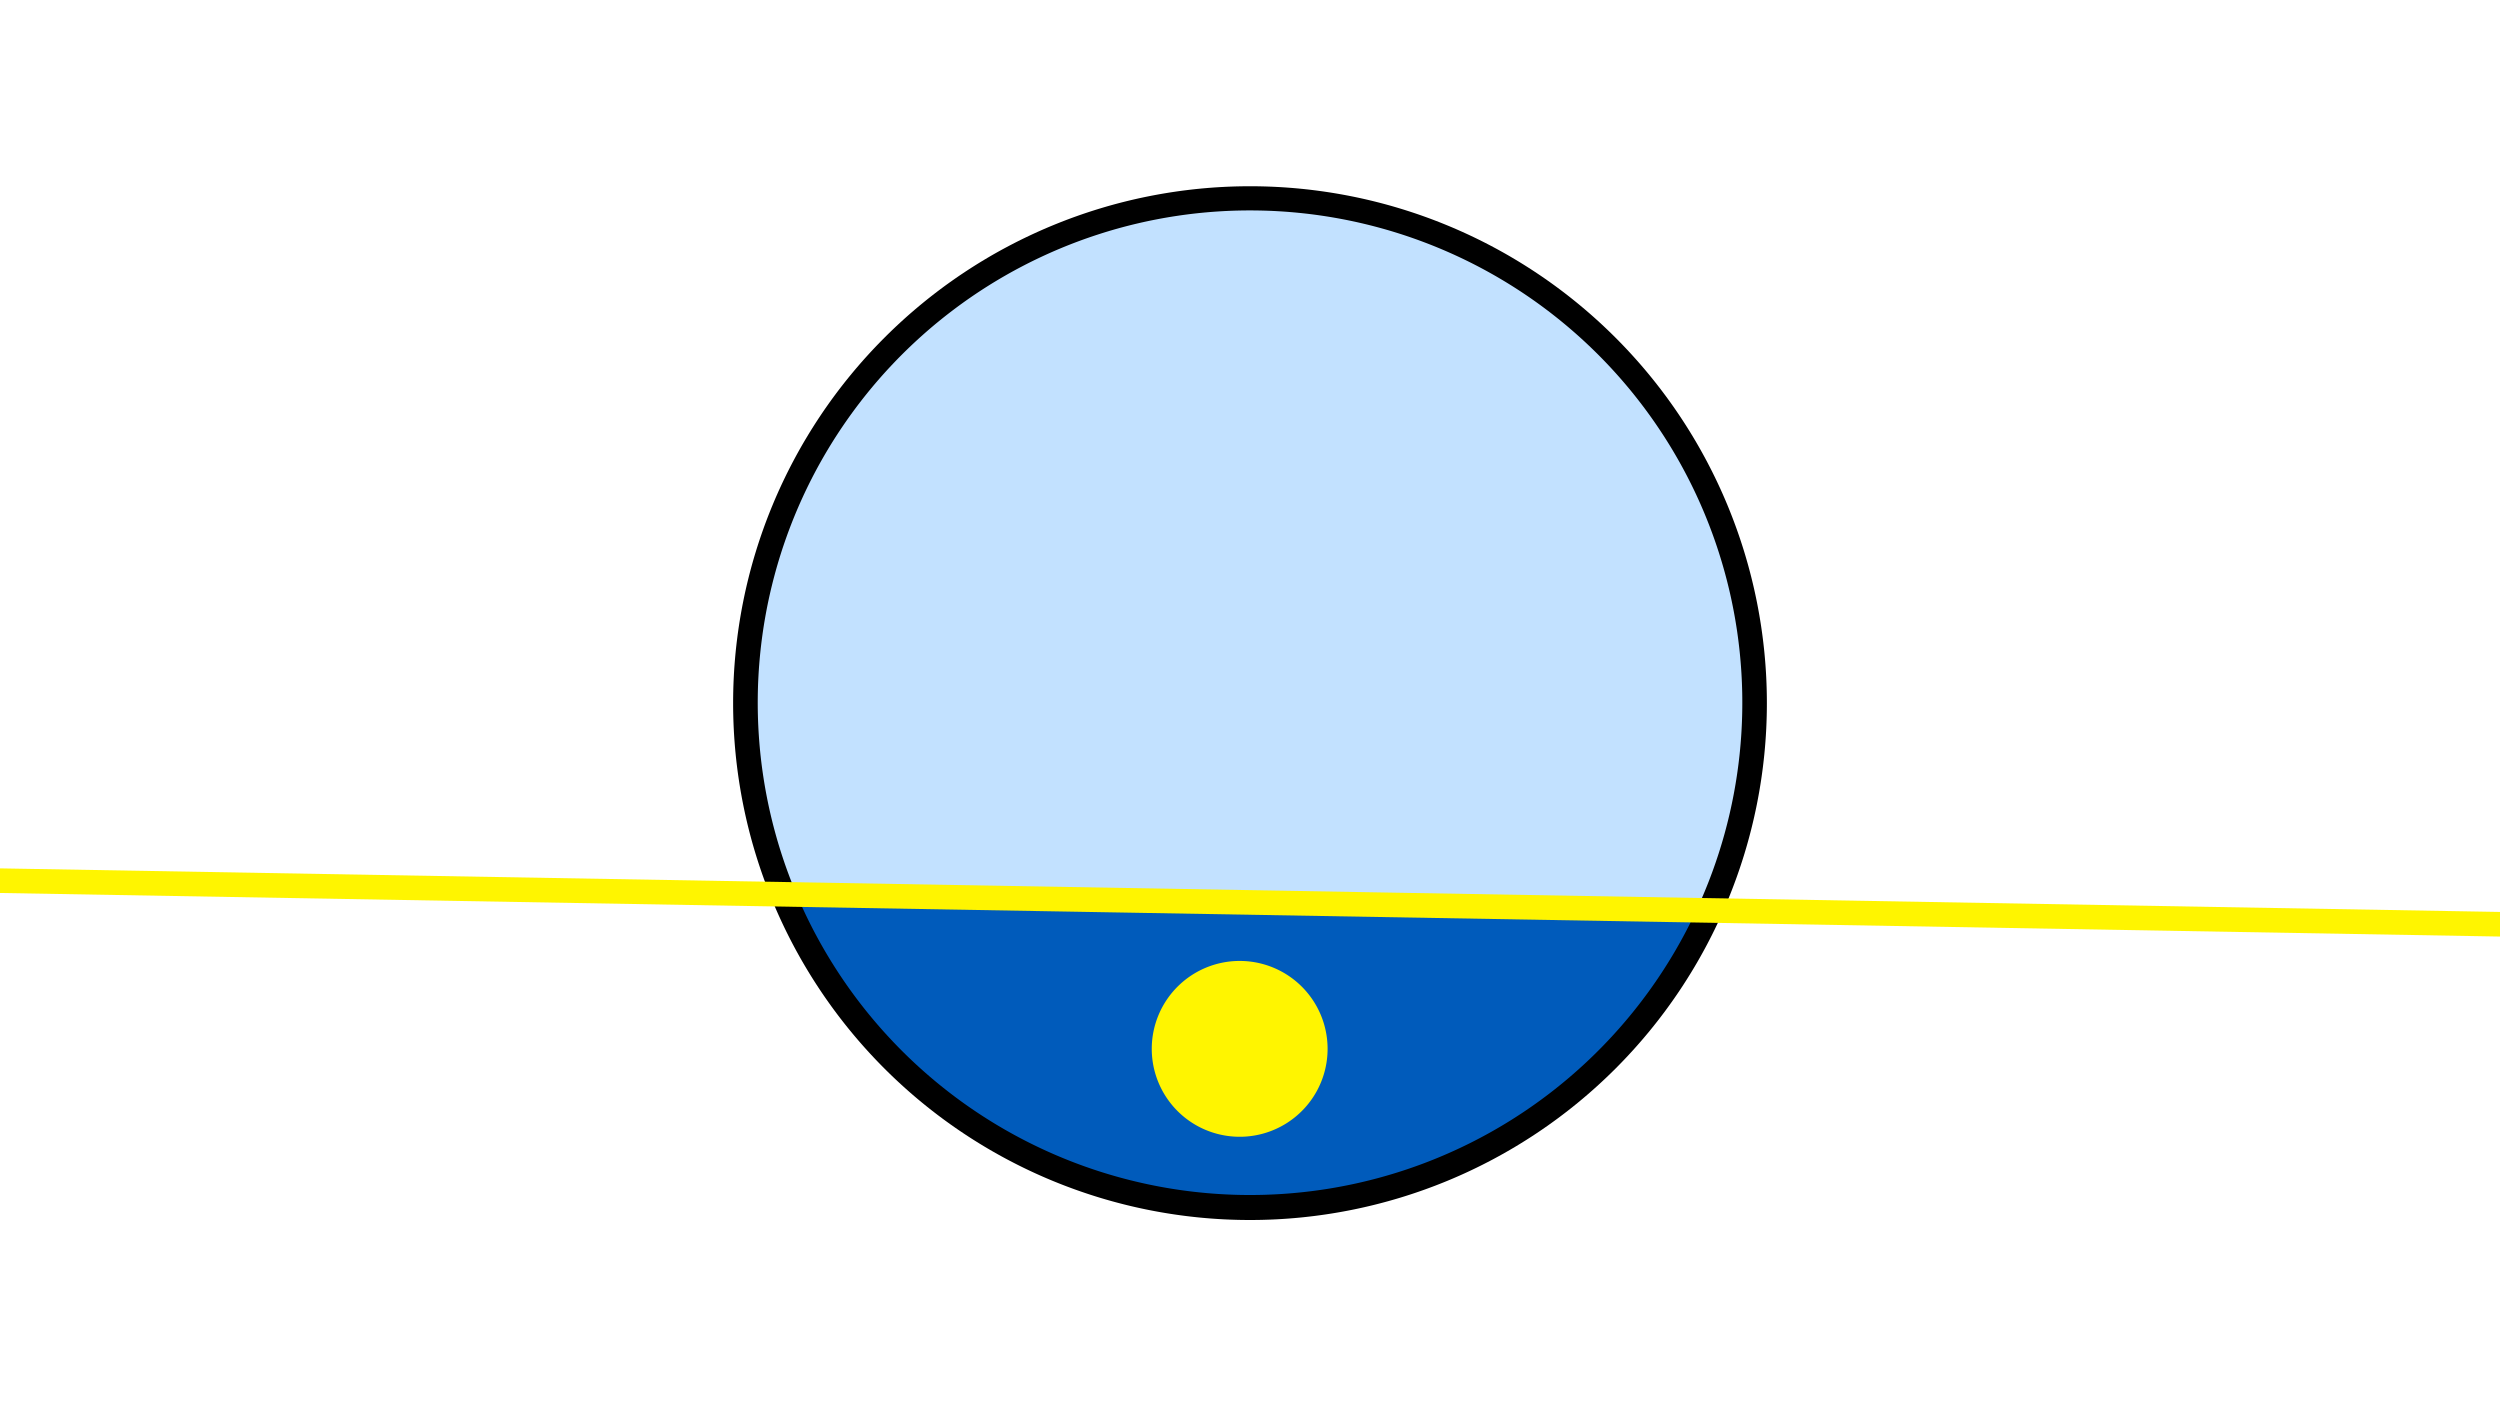 <svg width="1200" height="675" viewBox="-500 -500 1200 675" xmlns="http://www.w3.org/2000/svg"><path d="M-500-500h1200v675h-1200z" fill="#fff"/><path d="M100 85.6a248.1 248.1 0 1 1 0-496.2 248.1 248.1 0 0 1 0 496.2" fill="undefined"/><path d="M314.3-63.1a236.3 236.3 0 0 1-431.9-7.5z"  fill="#005bbb" /><path d="M314.3-63.1a236.3 236.3 0 1 0-431.9-7.5z"  fill="#c2e1ff" /><path d="M97.1 45.6a42.2 42.2 0 1 1 0-84.3 42.2 42.2 0 0 1 0 84.3" fill="#fff500"/><path d="M-510,-77.45L710,-56.188" stroke-width="11.812" stroke="#fff500" /></svg>